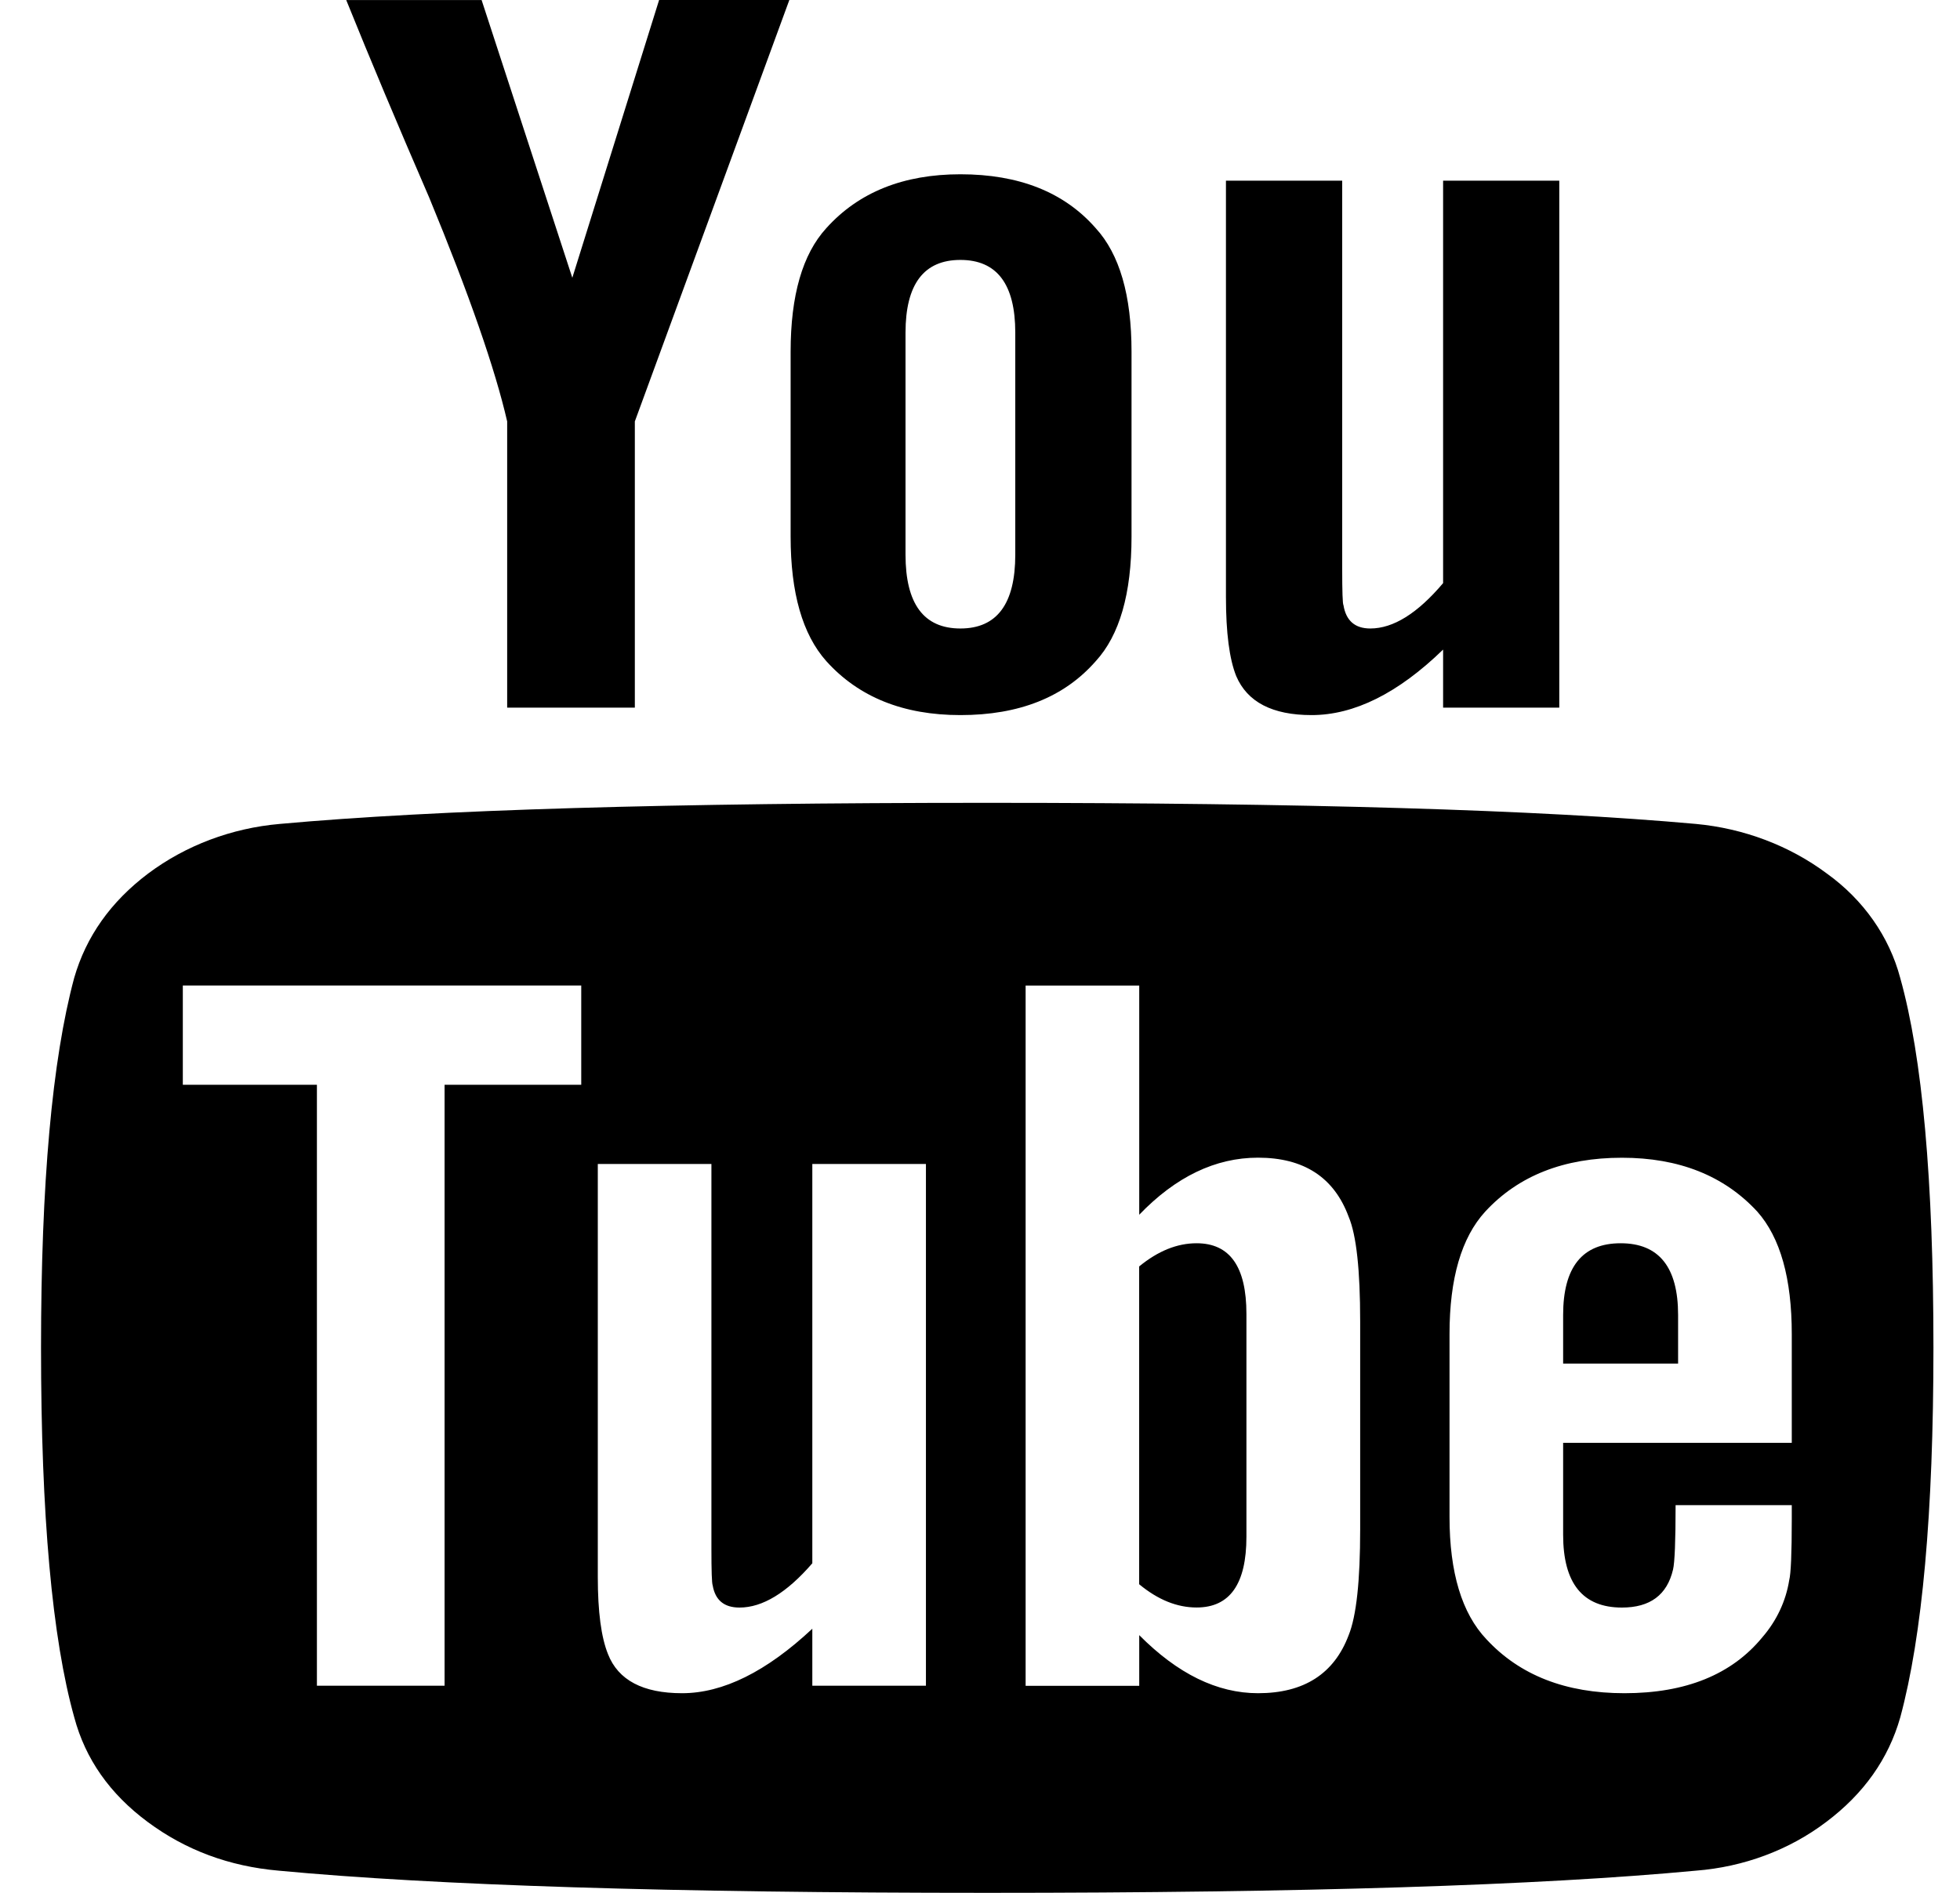 <svg width="29" height="28" viewBox="0 0 29 28" fill="none" xmlns="http://www.w3.org/2000/svg">
<g clip-path="url(#clip0_2417_1150)">
<path d="M28.116 14.468C27.954 13.855 27.571 13.31 27.029 12.921C26.476 12.509 25.802 12.254 25.092 12.188C22.774 11.979 19.28 11.876 14.606 11.876C9.933 11.876 6.444 11.979 4.139 12.188C3.426 12.25 2.748 12.506 2.193 12.921C1.638 13.339 1.273 13.855 1.097 14.468C0.772 15.677 0.607 17.499 0.607 19.936C0.607 22.417 0.772 24.238 1.099 25.405C1.263 26.019 1.624 26.536 2.186 26.952C2.746 27.368 3.391 27.608 4.123 27.672C6.44 27.89 9.935 28 14.609 28C19.281 28 22.777 27.89 25.093 27.672C25.801 27.617 26.473 27.366 27.02 26.952C27.574 26.536 27.941 26.02 28.116 25.405C28.443 24.197 28.607 22.375 28.607 19.936C28.607 17.457 28.443 15.635 28.116 14.468ZM8.6 16.047H6.578V24.936H4.689V16.047H2.705V14.578H8.6V16.047ZM13.701 24.936H12.019V24.093C11.339 24.729 10.696 25.047 10.092 25.047C9.513 25.047 9.147 24.854 8.996 24.469C8.895 24.219 8.845 23.839 8.845 23.328V17.218H10.526V22.905C10.526 23.239 10.532 23.421 10.545 23.453C10.583 23.671 10.714 23.78 10.942 23.78C11.282 23.78 11.641 23.562 12.019 23.125V17.218H13.7V24.936H13.701ZM20.125 22.625C20.125 23.385 20.069 23.906 19.955 24.188C19.74 24.759 19.294 25.047 18.614 25.047C18.009 25.047 17.424 24.76 16.856 24.188V24.938H15.175V14.579H16.856V17.969C17.398 17.406 17.984 17.125 18.614 17.125C19.294 17.125 19.74 17.418 19.955 18C20.069 18.27 20.125 18.786 20.125 19.547V22.625ZM26.51 21.343H23.128V22.702C23.128 23.421 23.417 23.78 23.998 23.78C24.414 23.78 24.666 23.594 24.754 23.218C24.779 23.114 24.792 22.797 24.792 22.265H26.511V22.469C26.511 22.979 26.498 23.281 26.473 23.375C26.424 23.684 26.287 23.975 26.076 24.219C25.623 24.771 24.942 25.047 24.035 25.047C23.166 25.047 22.486 24.781 21.994 24.25C21.629 23.866 21.447 23.261 21.447 22.439V19.735C21.447 18.912 21.623 18.308 21.975 17.923C22.466 17.391 23.141 17.126 23.998 17.126C24.841 17.126 25.51 17.391 26.001 17.923C26.342 18.308 26.511 18.912 26.511 19.735V21.343H26.51ZM17.705 18.391C17.415 18.391 17.133 18.506 16.855 18.734V23.435C17.133 23.665 17.415 23.779 17.705 23.779C18.197 23.779 18.442 23.431 18.442 22.732V19.436C18.442 18.739 18.198 18.391 17.705 18.391ZM23.979 18.391C23.412 18.391 23.128 18.744 23.128 19.452V20.171H24.829V19.452C24.829 18.744 24.545 18.391 23.979 18.391ZM7.504 6.234V10.468H9.393V6.234L11.679 0H9.752L8.468 4.109L7.126 0.001H5.123C5.476 0.876 5.885 1.849 6.351 2.924C6.944 4.36 7.327 5.463 7.504 6.234ZM14.21 10.578C15.08 10.578 15.746 10.313 16.212 9.781C16.565 9.397 16.742 8.782 16.742 7.939V5.203C16.742 4.369 16.565 3.76 16.212 3.375C15.746 2.843 15.078 2.578 14.21 2.578C13.367 2.578 12.705 2.843 12.226 3.375C11.874 3.76 11.698 4.369 11.698 5.203V7.938C11.698 8.772 11.874 9.385 12.226 9.78C12.706 10.313 13.367 10.578 14.21 10.578ZM13.398 4.922C13.398 4.204 13.669 3.845 14.21 3.845C14.751 3.845 15.022 4.204 15.022 4.922V8.204C15.022 8.933 14.751 9.297 14.21 9.297C13.669 9.297 13.398 8.934 13.398 8.204V4.922ZM19.406 10.578C20.036 10.578 20.685 10.256 21.352 9.609V10.468H23.071V2.673H21.352V8.626C20.974 9.073 20.615 9.297 20.275 9.297C20.048 9.297 19.916 9.182 19.878 8.953C19.865 8.933 19.859 8.751 19.859 8.405V2.673H18.139V8.829C18.139 9.361 18.19 9.749 18.291 10.001C18.455 10.385 18.826 10.578 19.406 10.578Z" fill="currentColor"/>
</g>
<defs>
<clipPath id="clip0_2417_1150">
<rect width="28" height="28" fill="white" transform="translate(0.607)"/>
</clipPath>
</defs>
</svg>
